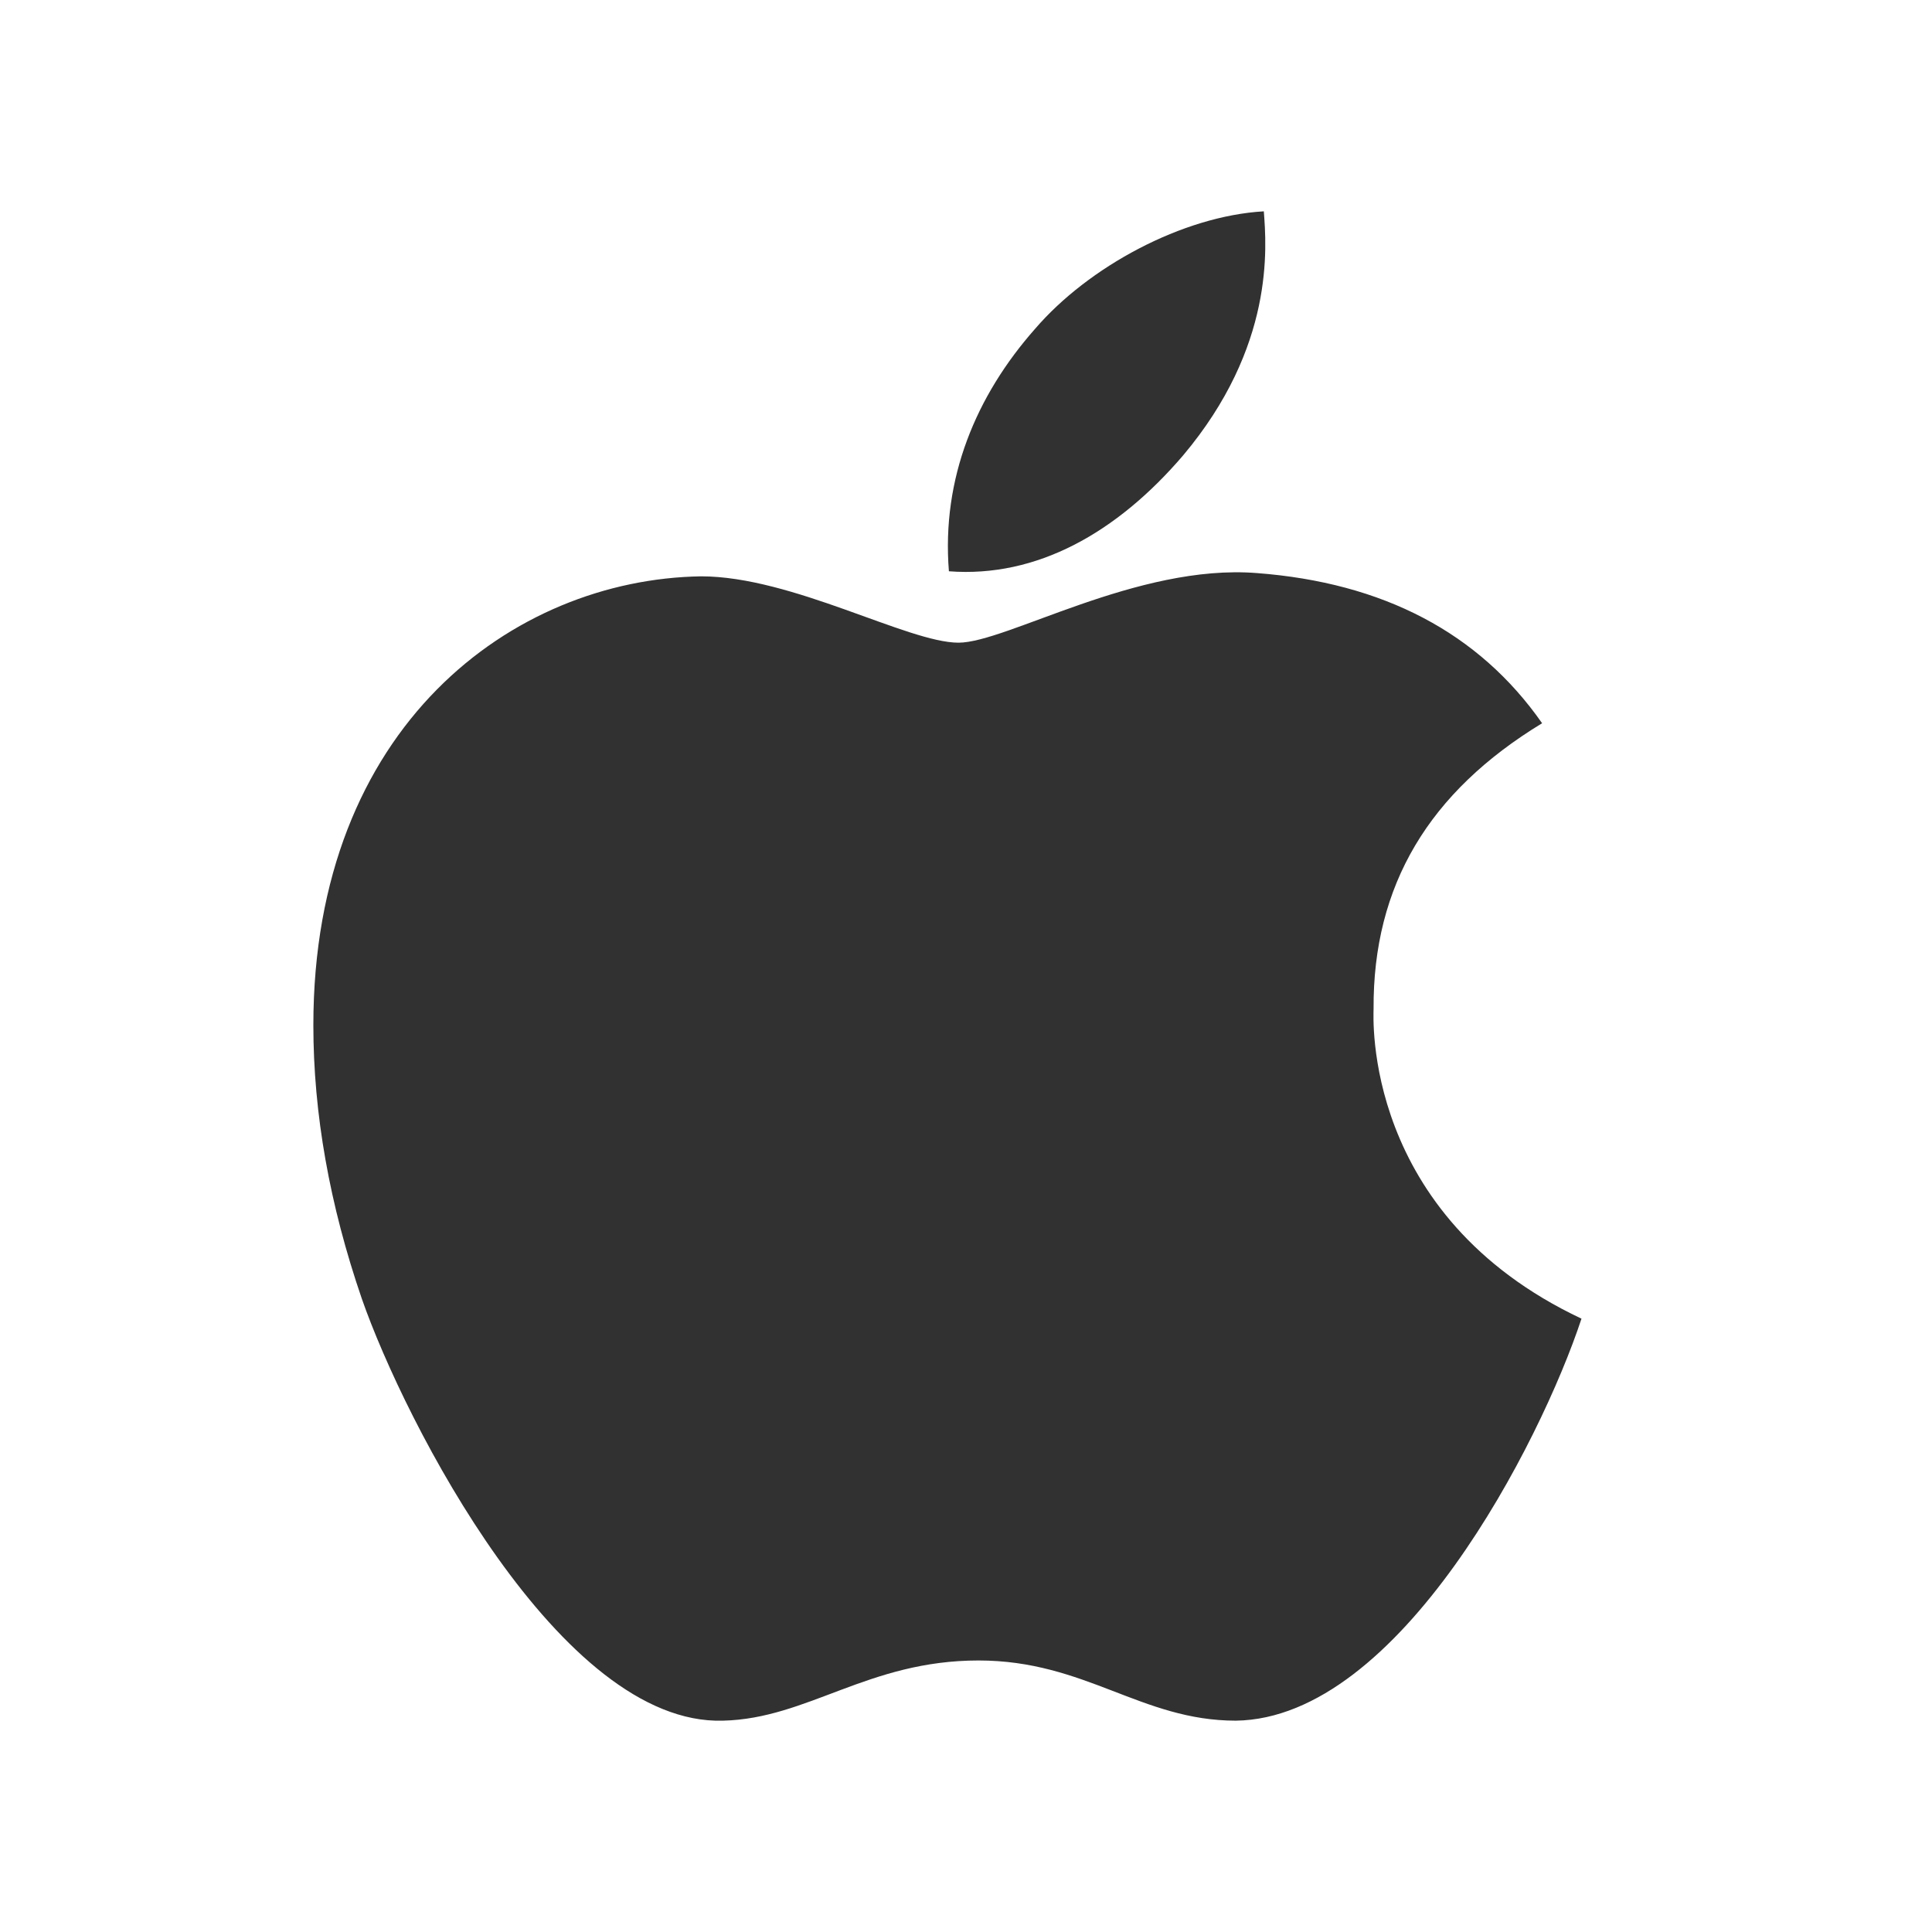 <svg width="26" height="26" viewBox="0 0 26 26" fill="none" xmlns="http://www.w3.org/2000/svg">
<path d="M18.485 13.579C18.475 11.914 19.23 10.659 20.753 9.733C19.901 8.513 18.612 7.841 16.913 7.712C15.304 7.585 13.543 8.649 12.899 8.649C12.218 8.649 10.66 7.756 9.435 7.756C6.905 7.795 4.217 9.772 4.217 13.796C4.217 14.985 4.435 16.213 4.869 17.477C5.45 19.143 7.545 23.222 9.73 23.156C10.873 23.129 11.681 22.346 13.168 22.346C14.61 22.346 15.357 23.156 16.632 23.156C18.836 23.125 20.731 19.416 21.283 17.746C18.326 16.352 18.485 13.664 18.485 13.579ZM15.919 6.132C17.157 4.663 17.044 3.325 17.008 2.844C15.914 2.907 14.649 3.588 13.929 4.426C13.136 5.324 12.669 6.435 12.77 7.688C13.951 7.778 15.03 7.17 15.919 6.132Z" fill="#313131"/>
</svg>
